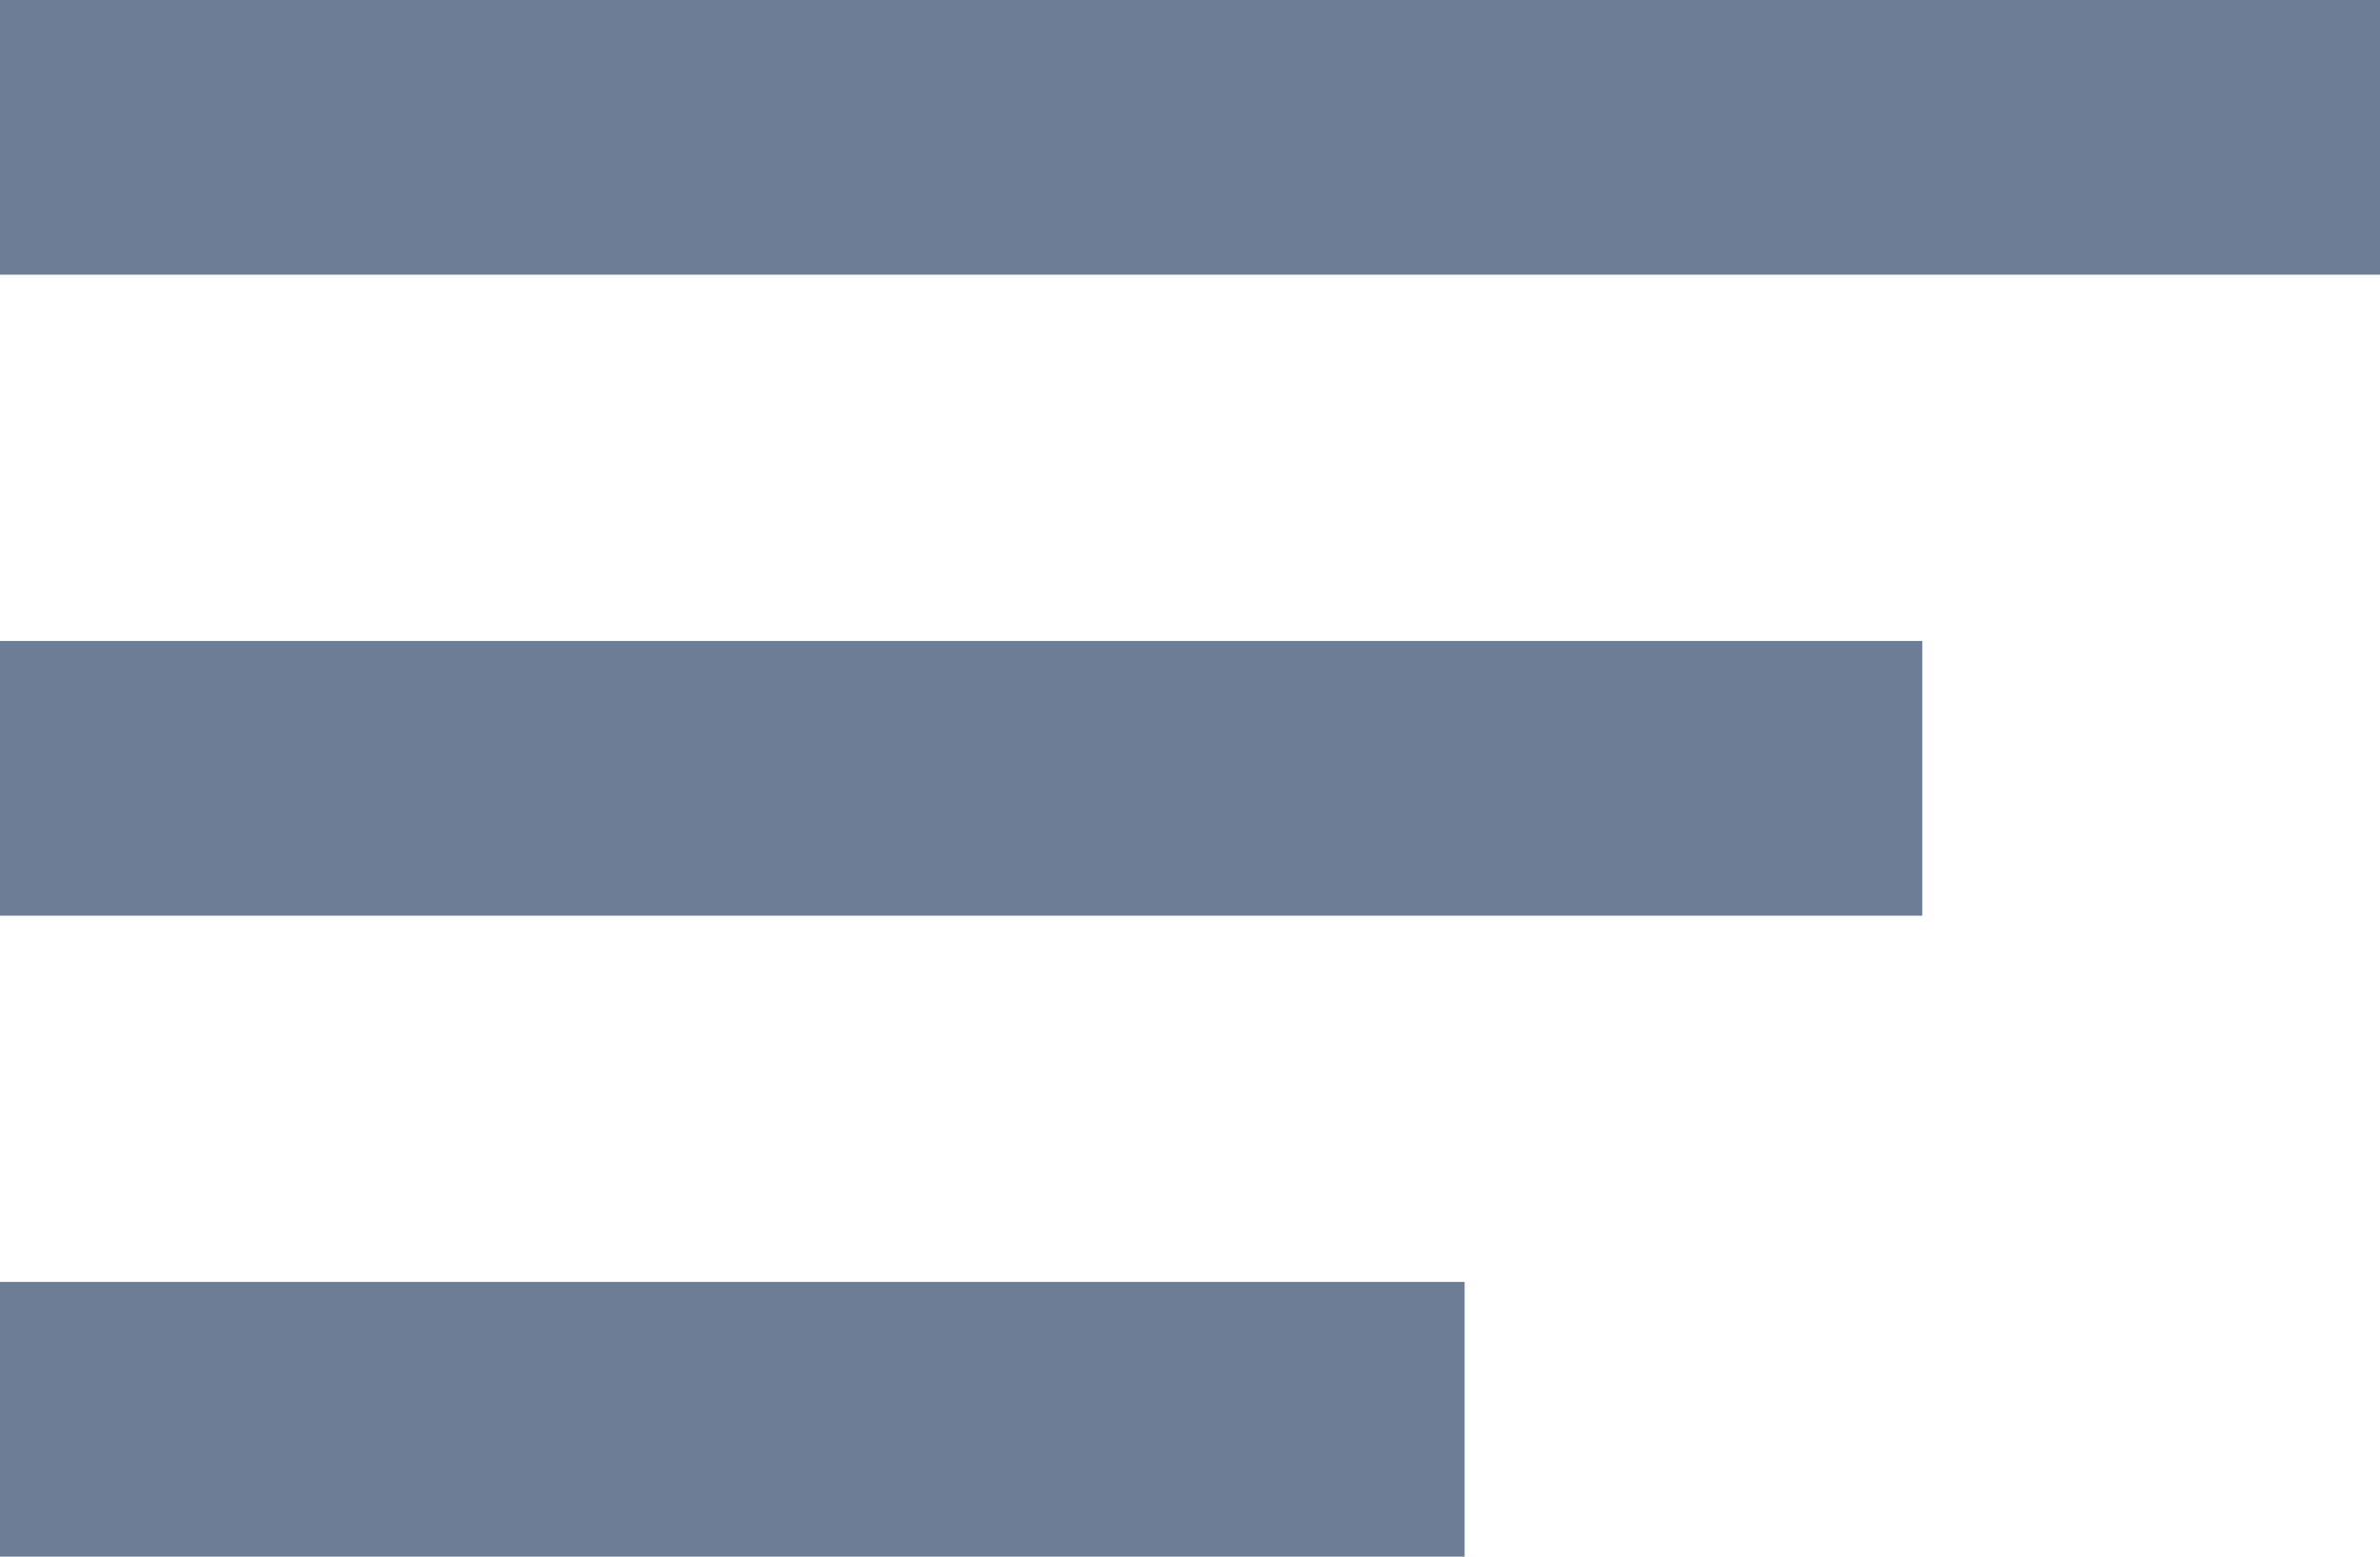 <svg width="26" height="17" viewBox="0 0 26 17" fill="none" xmlns="http://www.w3.org/2000/svg">
<rect width="26" height="3" fill="#6D7D95"/>
<rect y="7" width="21" height="3" fill="#6D7D95"/>
<rect y="14" width="16" height="3" fill="#6D7D95"/>
</svg>
